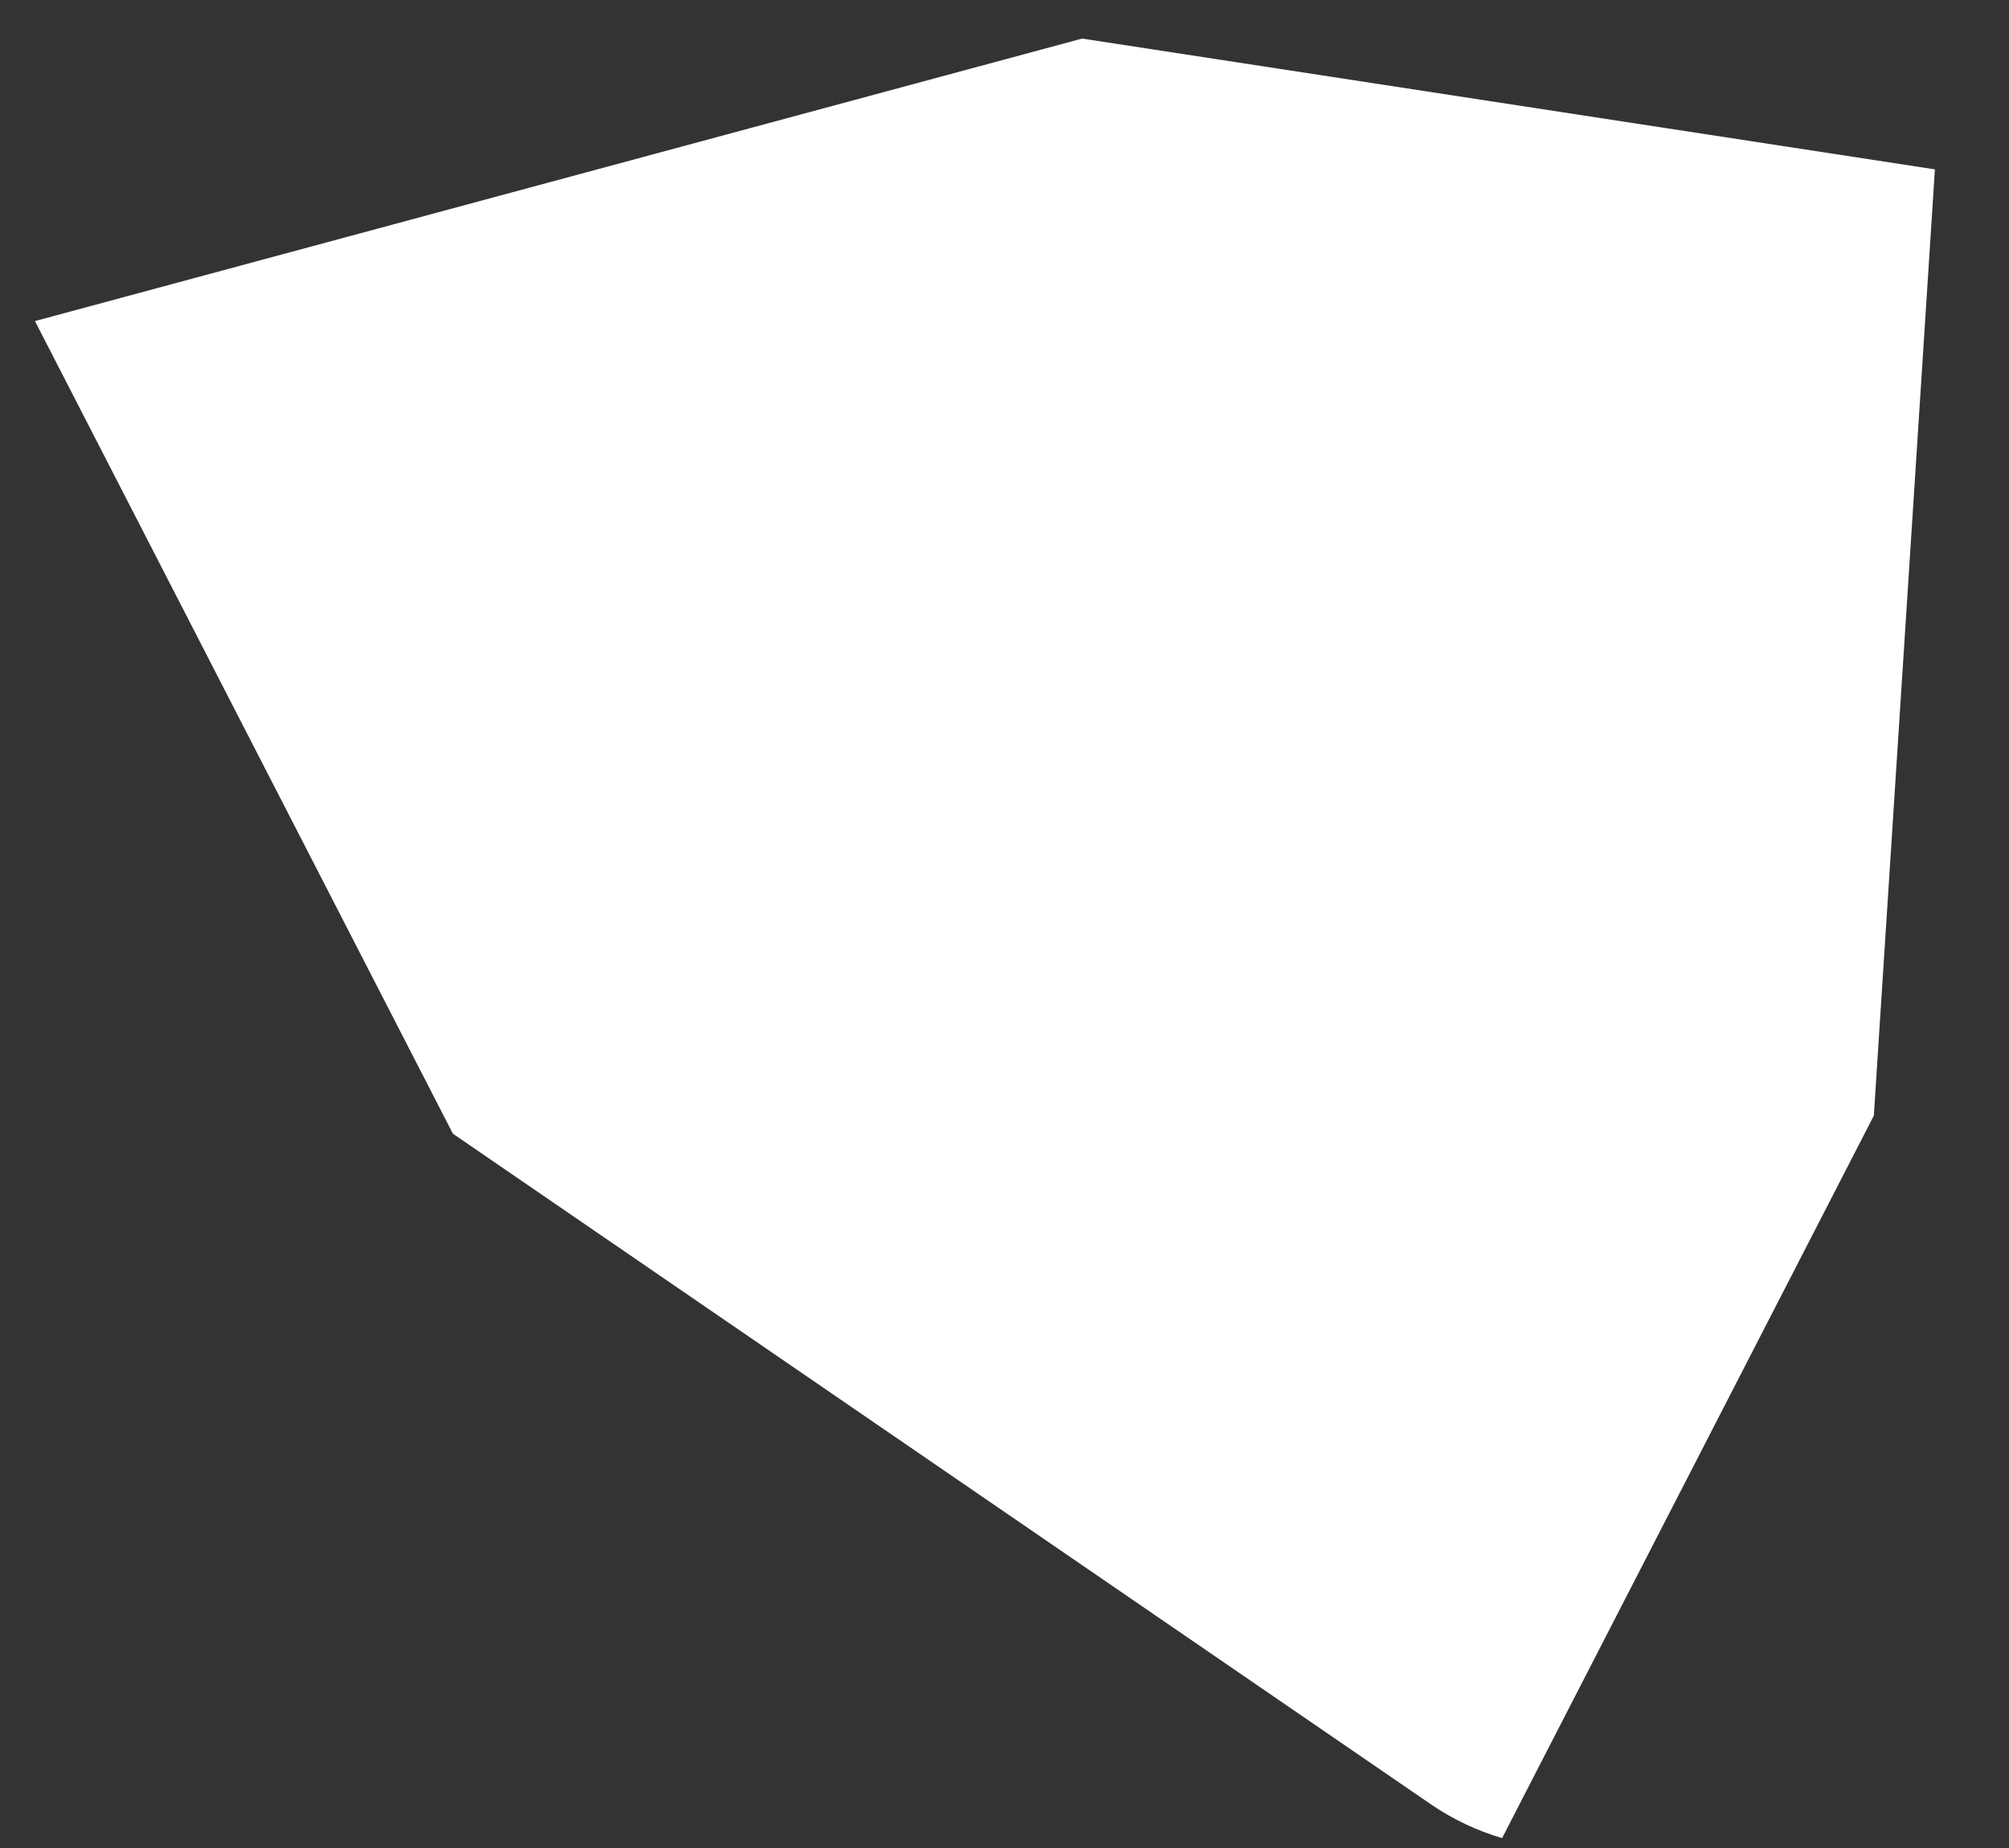 <svg width="25" height="23" viewBox="0 0 25 23" fill="none" xmlns="http://www.w3.org/2000/svg">
<rect x="0" y="0" width="25" height="23" fill="#333333" stroke="none"/>
<path d="M24.078 2.108L13.466 0.48L0.435 3.996L5.636 14.11L17.816 22.463C18.084 22.645 18.38 22.785 18.692 22.877L23.318 13.885L24.078 2.108Z" fill="white"/>
</svg>

